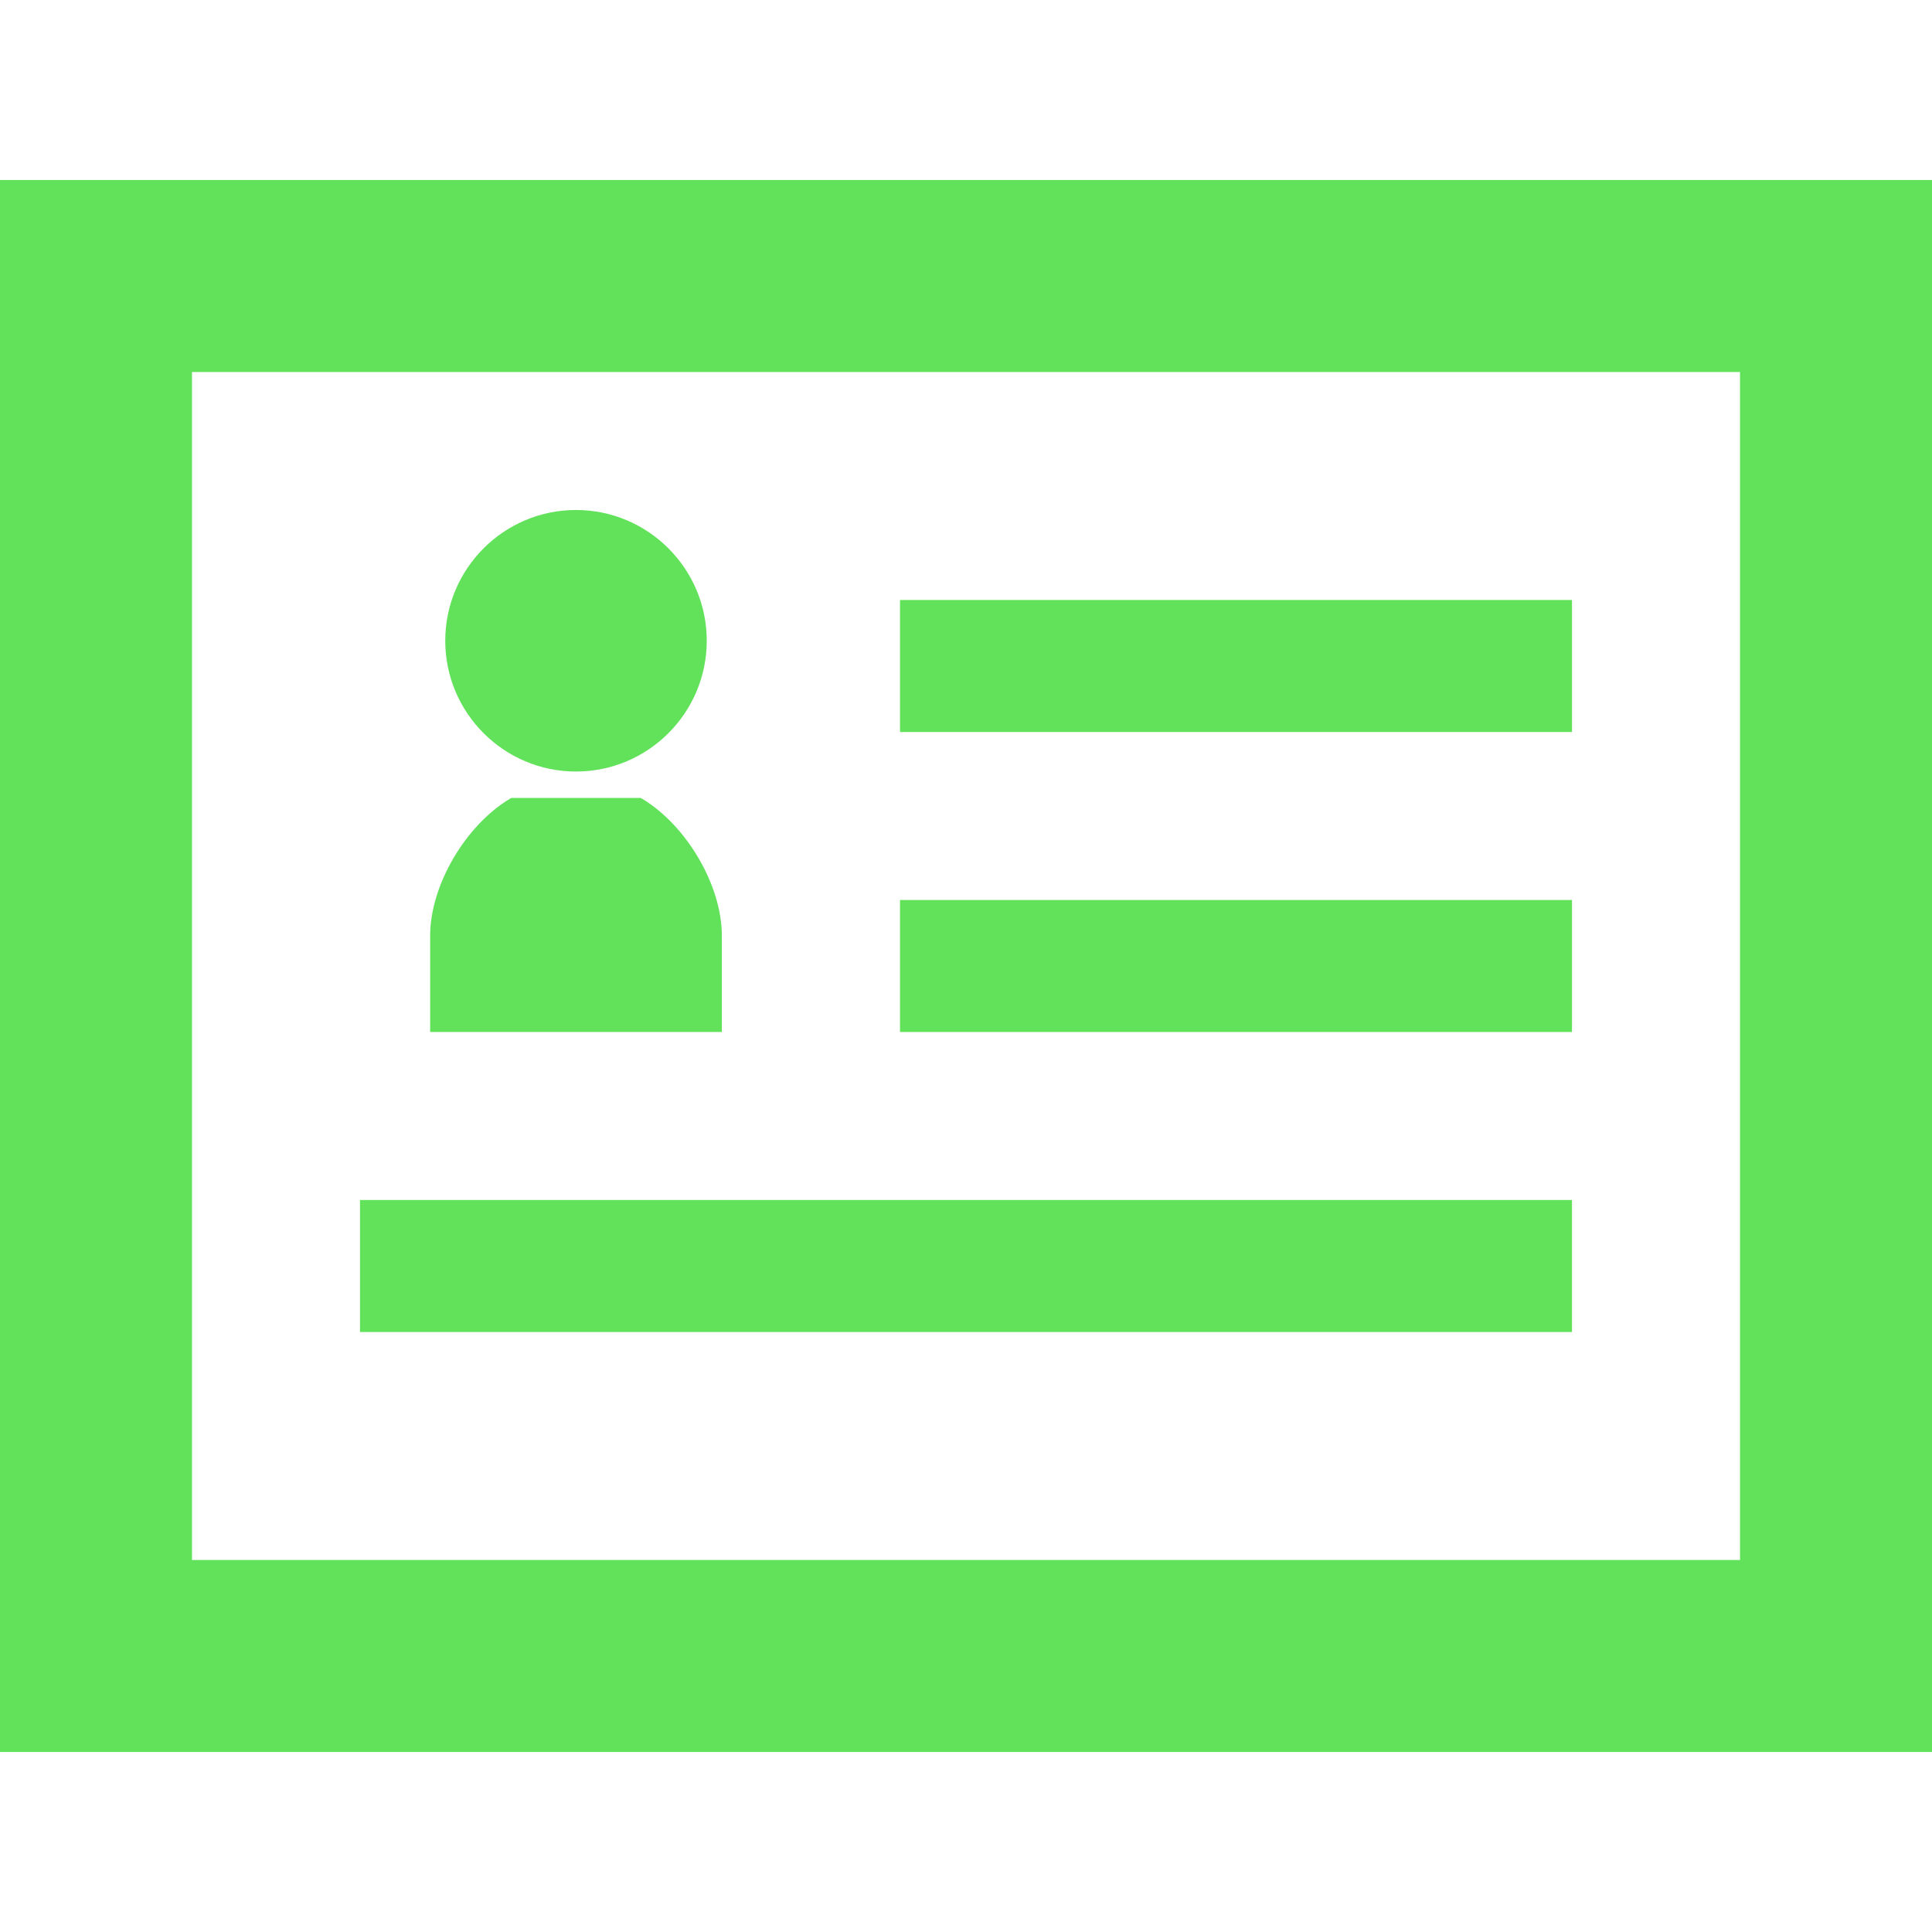 <!DOCTYPE svg PUBLIC "-//W3C//DTD SVG 1.1//EN" "http://www.w3.org/Graphics/SVG/1.1/DTD/svg11.dtd">
<!-- Uploaded to: SVG Repo, www.svgrepo.com, Transformed by: SVG Repo Mixer Tools -->
<svg version="1.1" id="_x32_" xmlns="http://www.w3.org/2000/svg" xmlns:xlink="http://www.w3.org/1999/xlink" viewBox="0 0 512 512" xml:space="preserve" width="64px" height="64px" fill="#61E25A">
<g id="SVGRepo_bgCarrier" stroke-width="0"/>
<g id="SVGRepo_tracerCarrier" stroke-linecap="round" stroke-linejoin="round"/>
<g id="SVGRepo_iconCarrier"> <style type="text/css"> .st0{fill:#61E25A;} </style> <g> <path class="st0" d="M0,47.7v416.6h512V47.7H0z M50.881,413.415V98.585h410.238v314.83H50.881z"/> <rect x="238.51" y="159.004" class="st0" width="178.086" height="34.985"/> <rect x="238.51" y="238.508" class="st0" width="178.086" height="34.985"/> <rect x="95.404" y="318.011" class="st0" width="321.192" height="34.984"/> <path class="st0" d="M152.646,204.463c19.107,0,34.652-15.548,34.652-34.655s-15.546-34.654-34.652-34.654 c-19.106,0-34.649,15.547-34.649,34.654S133.54,204.463,152.646,204.463z"/> <path class="st0" d="M191.295,247.926c0-13.222-9.276-29.142-21.118-36.242l-0.376-0.229h-34.307l-0.376,0.229 c-11.842,7.1-21.118,23.02-21.118,36.242v25.567h77.296V247.926z"/> </g> </g>
</svg>
